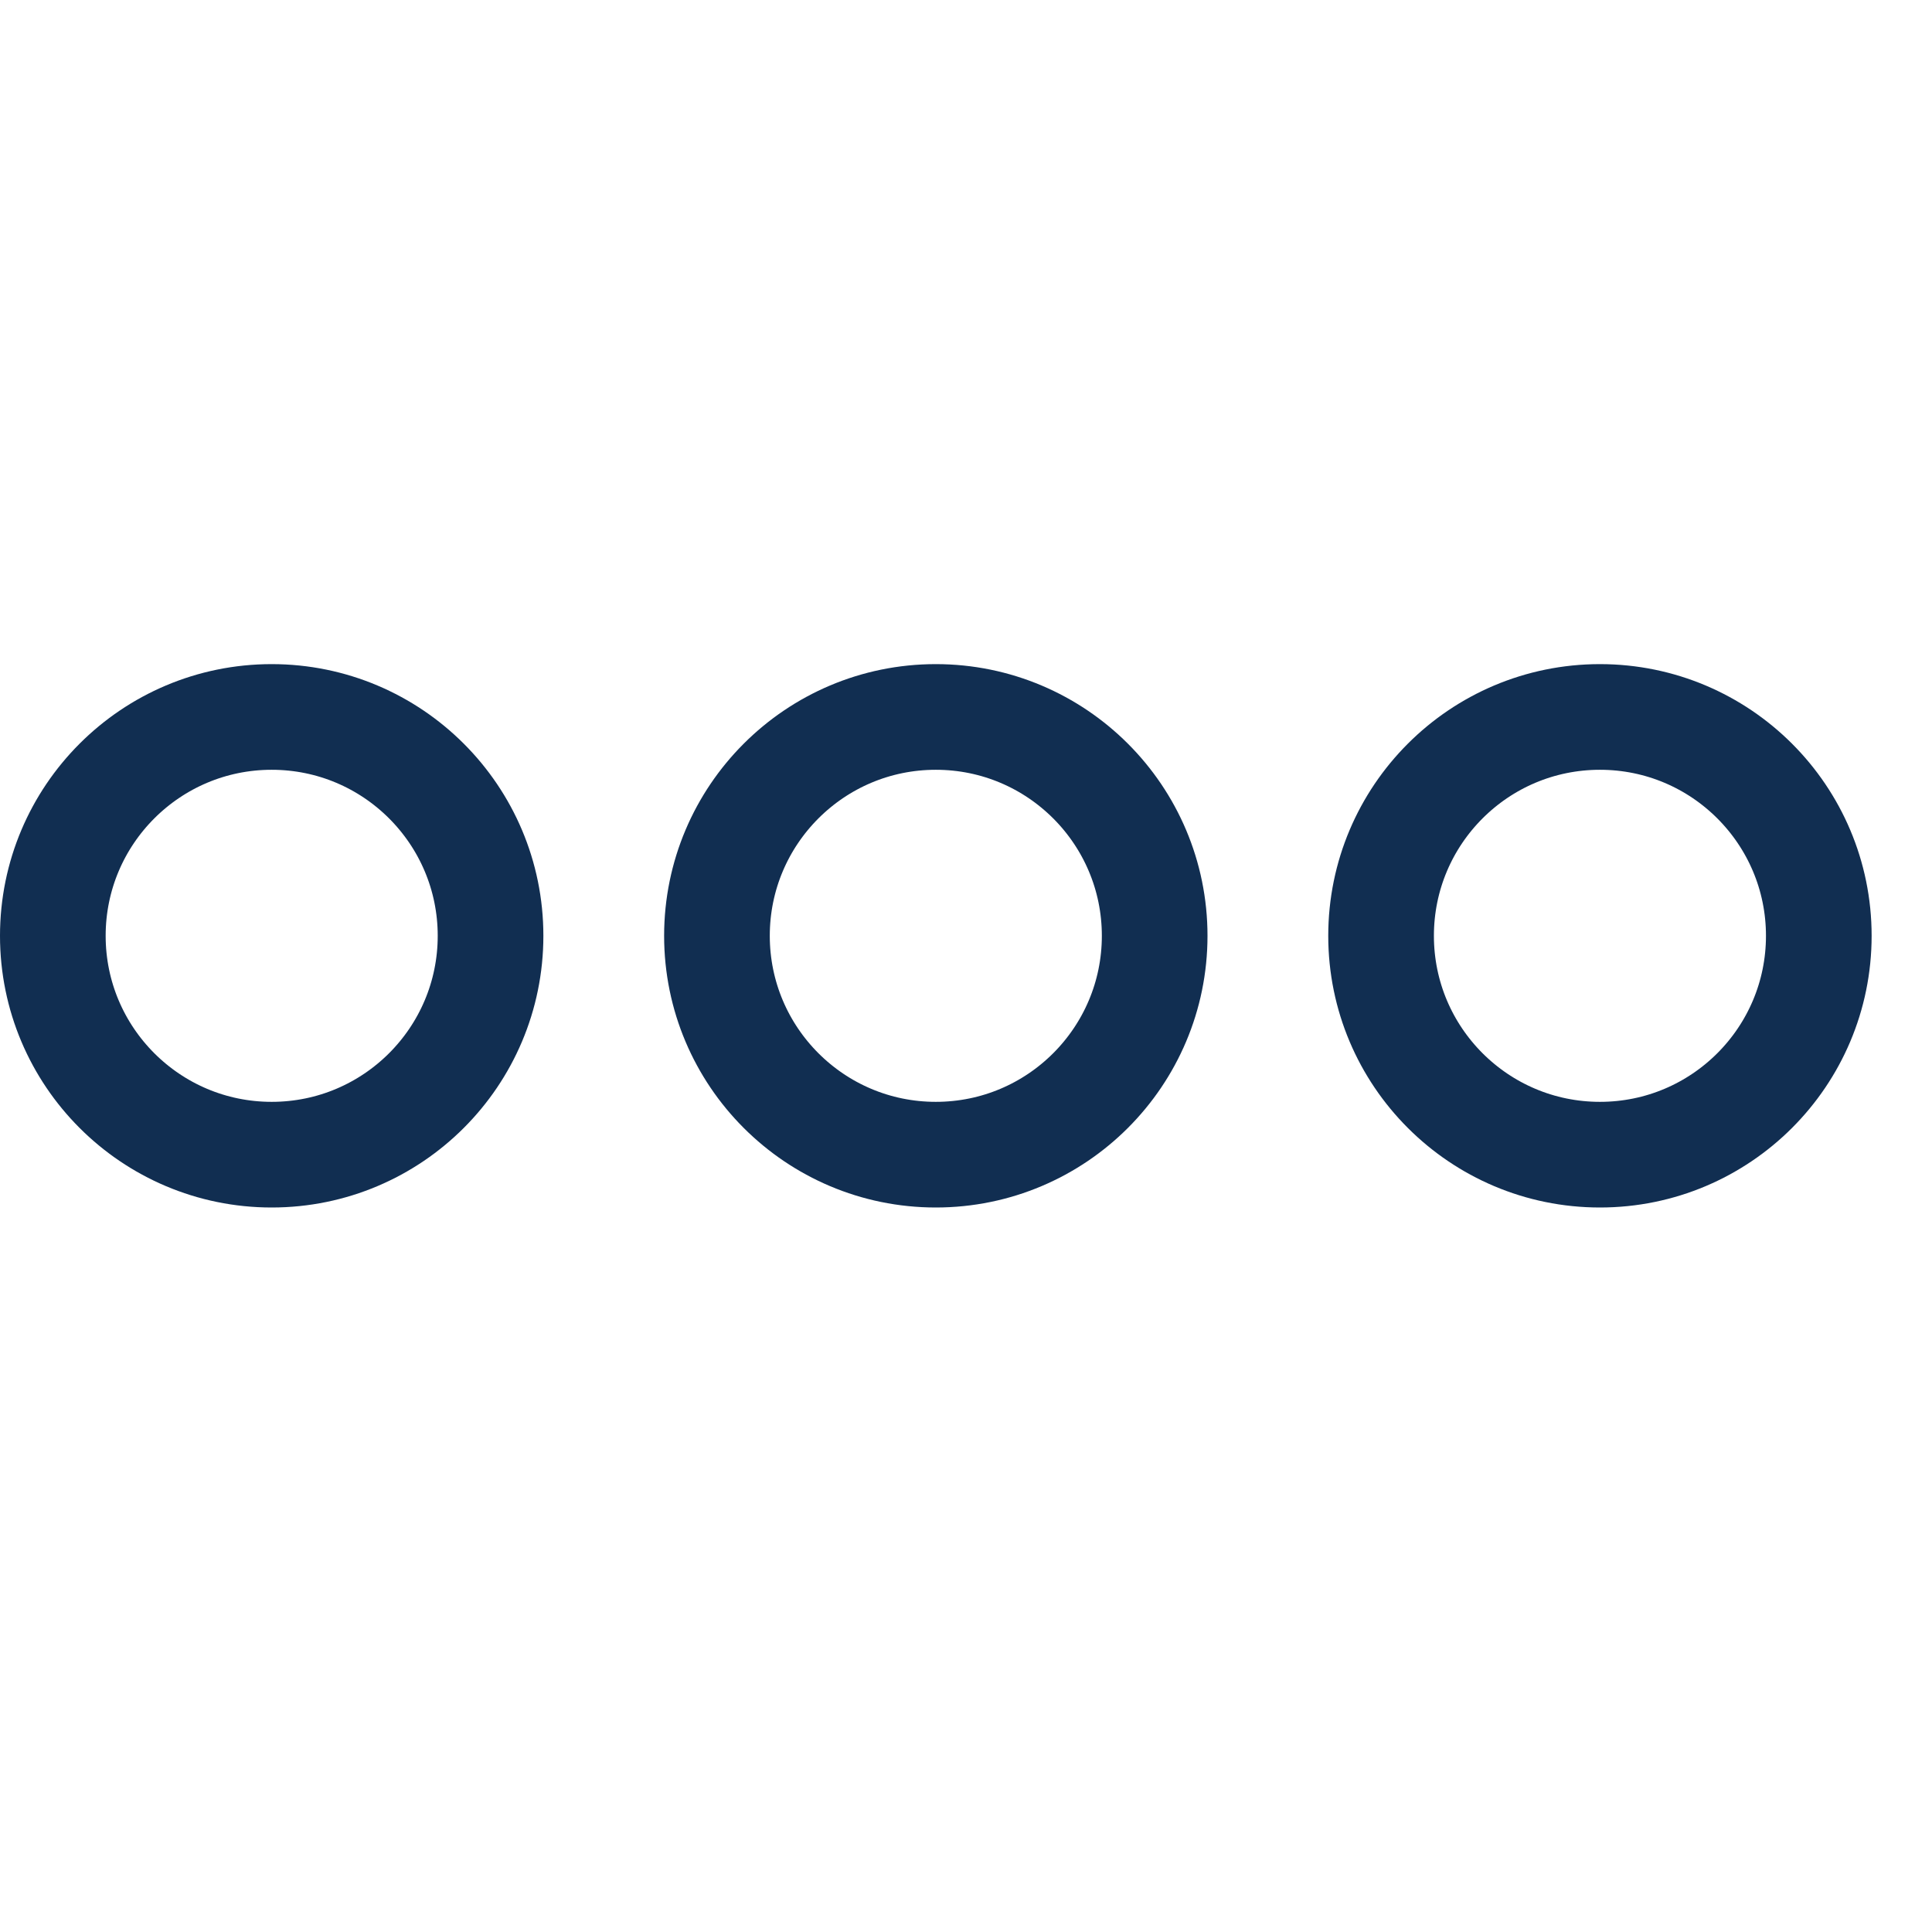 <?xml version="1.0" encoding="UTF-8"?>
<svg width="32px" height="32px" viewBox="0 0 32 32" version="1.1" xmlns="http://www.w3.org/2000/svg" xmlns:xlink="http://www.w3.org/1999/xlink">
    <title>F86C2C8E-38AD-4BCD-92CB-E727C61556CC</title>
    <g id="🧠-Symbols" stroke="none" stroke-width="1" fill="none" fill-rule="evenodd">
        <g id="icon_more">
            <g>
                <rect id="boundbox" fill="#FFFFFF" opacity="0" x="0" y="0" width="32" height="32"></rect>
                <circle id="Oval" stroke="#112E51" stroke-width="1.75" cx="4.5" cy="15.5" r="3.625"></circle>
                <circle id="Oval" stroke="#112E51" stroke-width="1.75" cx="15.5" cy="15.5" r="3.625"></circle>
                <circle id="Oval" stroke="#112E51" stroke-width="1.75" cx="26.5" cy="15.5" r="3.625"></circle>
            </g>
        </g>
    </g>
</svg>